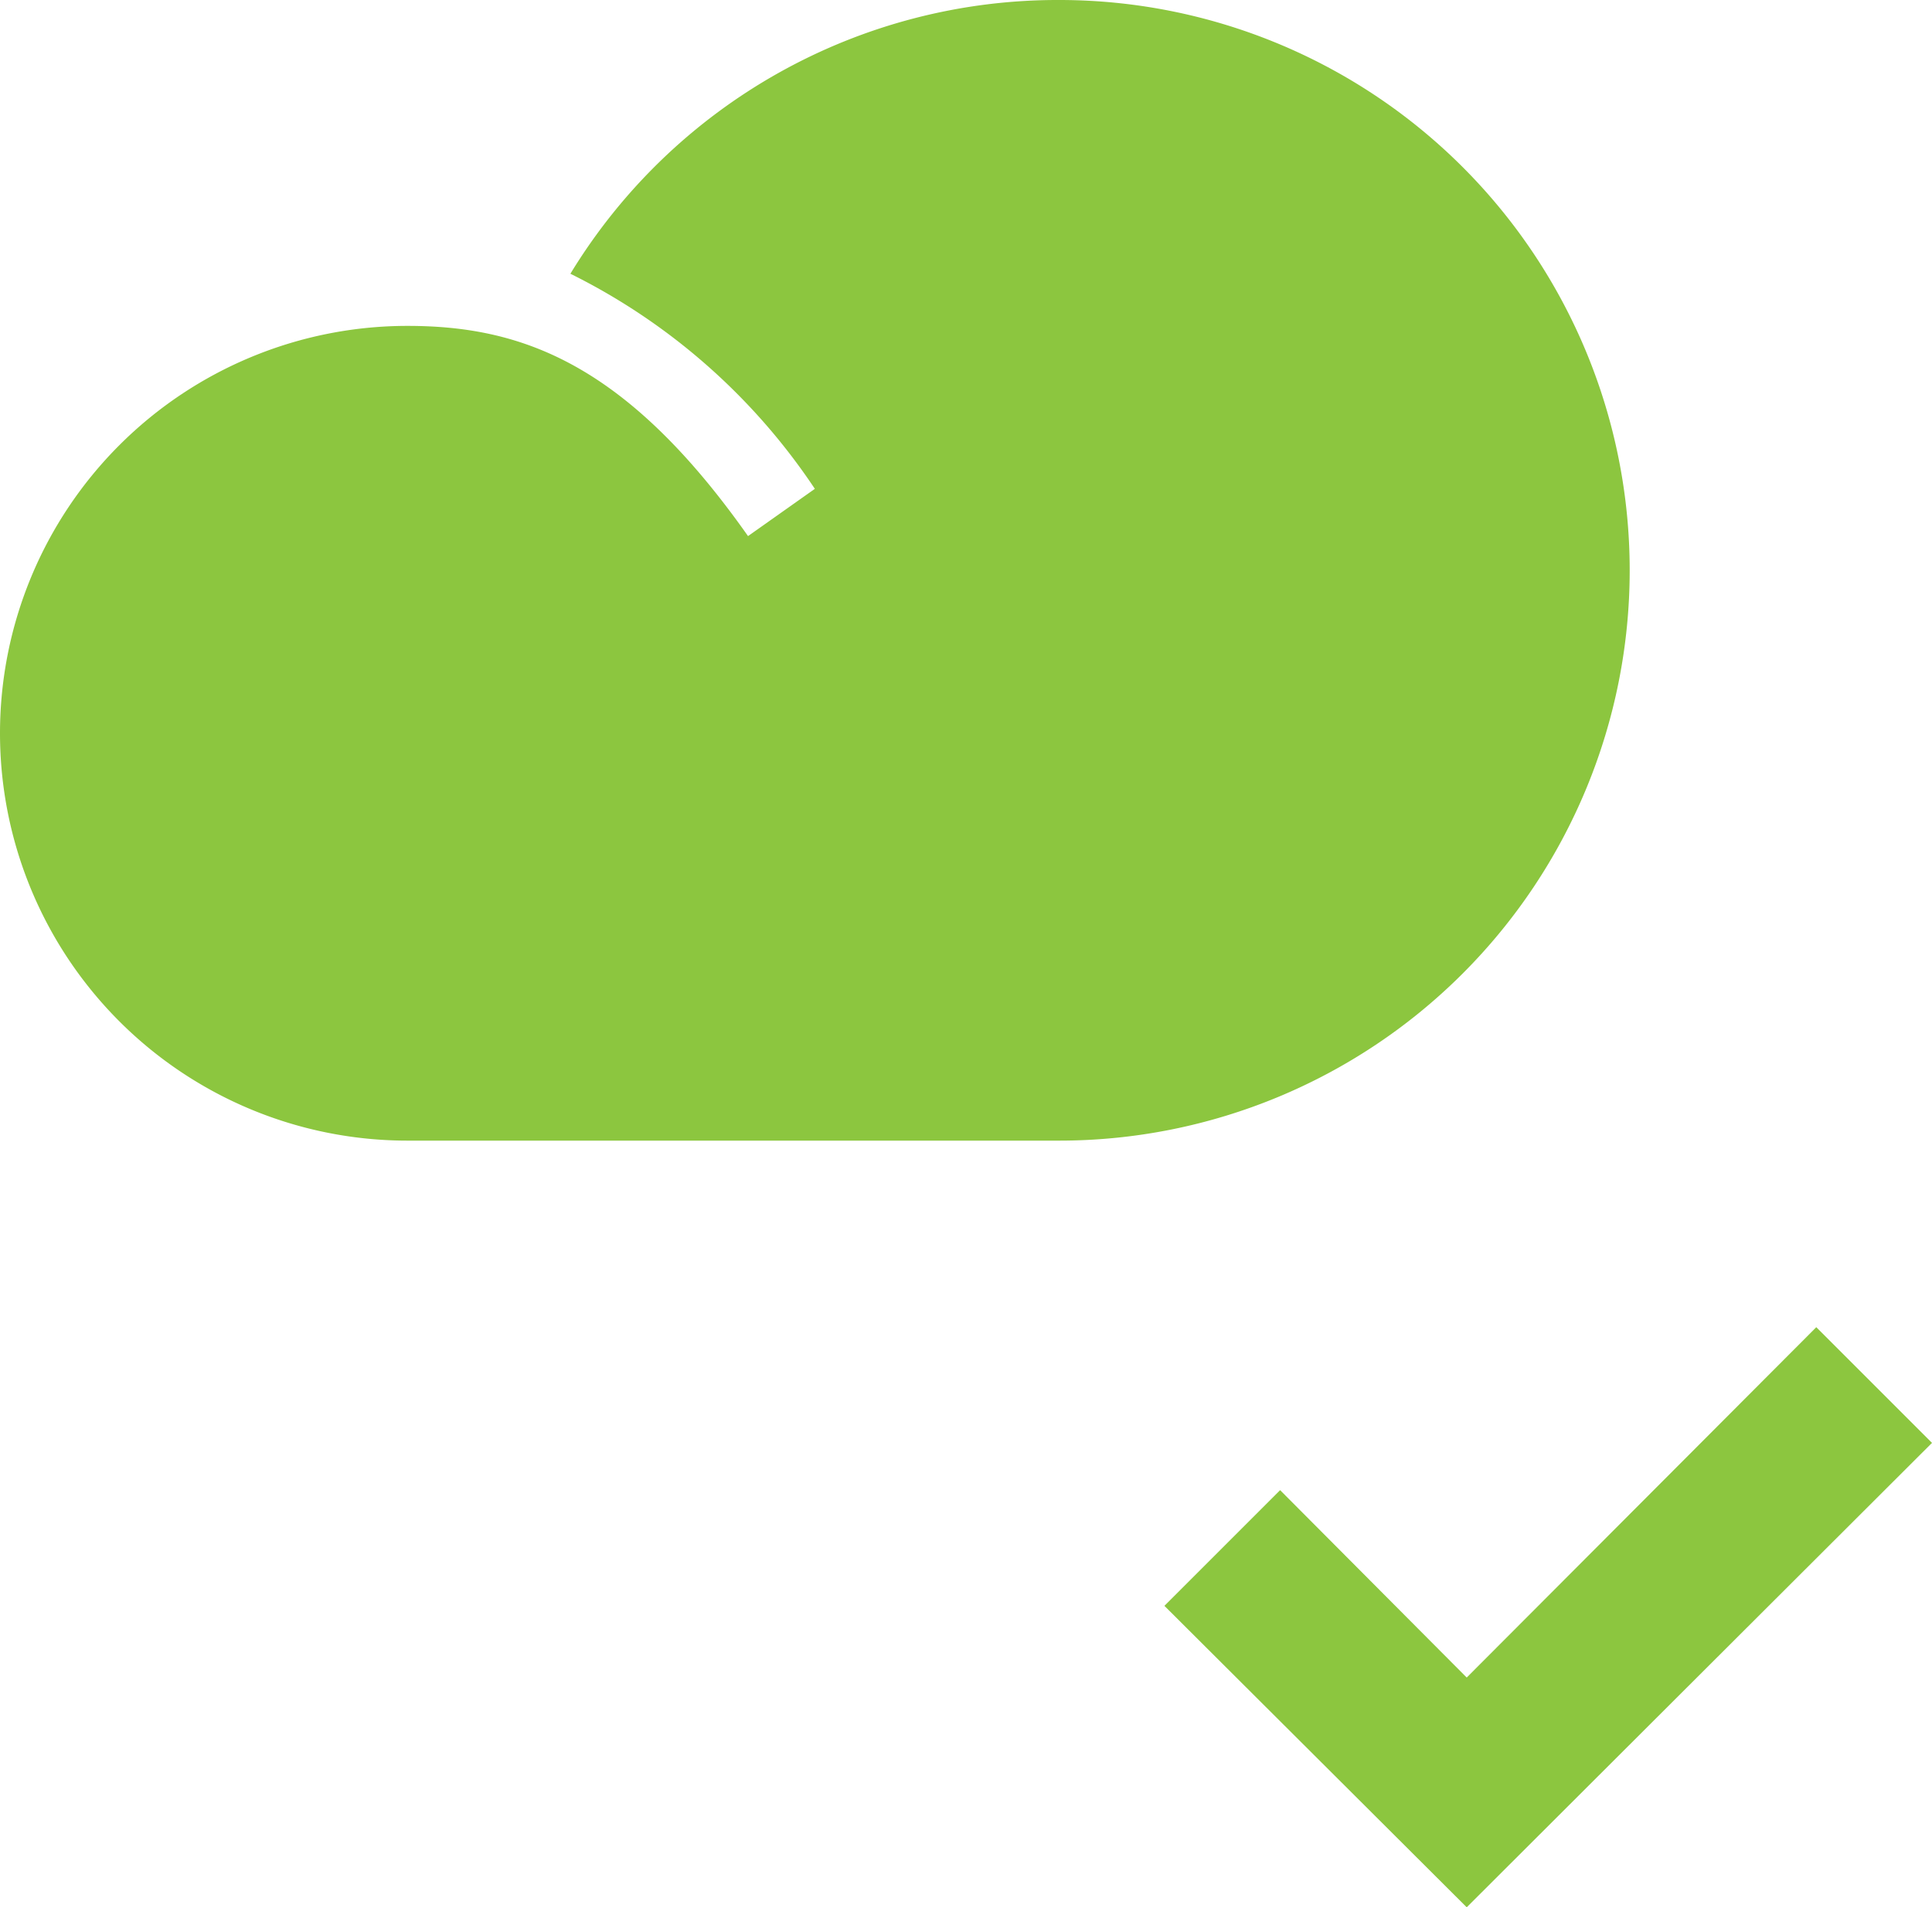 <svg xmlns="http://www.w3.org/2000/svg" viewBox="0 0 23.71 23.41"><defs><style>.ok{fill:#8CC63F}.fail{fill:#FF6161}</style></defs><g><path class="cloud ok" d="M13,0A7,7,0,0,0,7,3.36,7.72,7.72,0,0,1,10,6l-.82.58C7.68,4.45,6.39,4,5,4A5,5,0,0,0,5,14h8A7,7,0,0,0,13,0Z"/><polygon class="cloud ok" points="18 23.41 14.29 19.71 15.71 18.29 18 20.59 22.29 16.29 23.71 17.71 18 23.41"/></g></svg>
